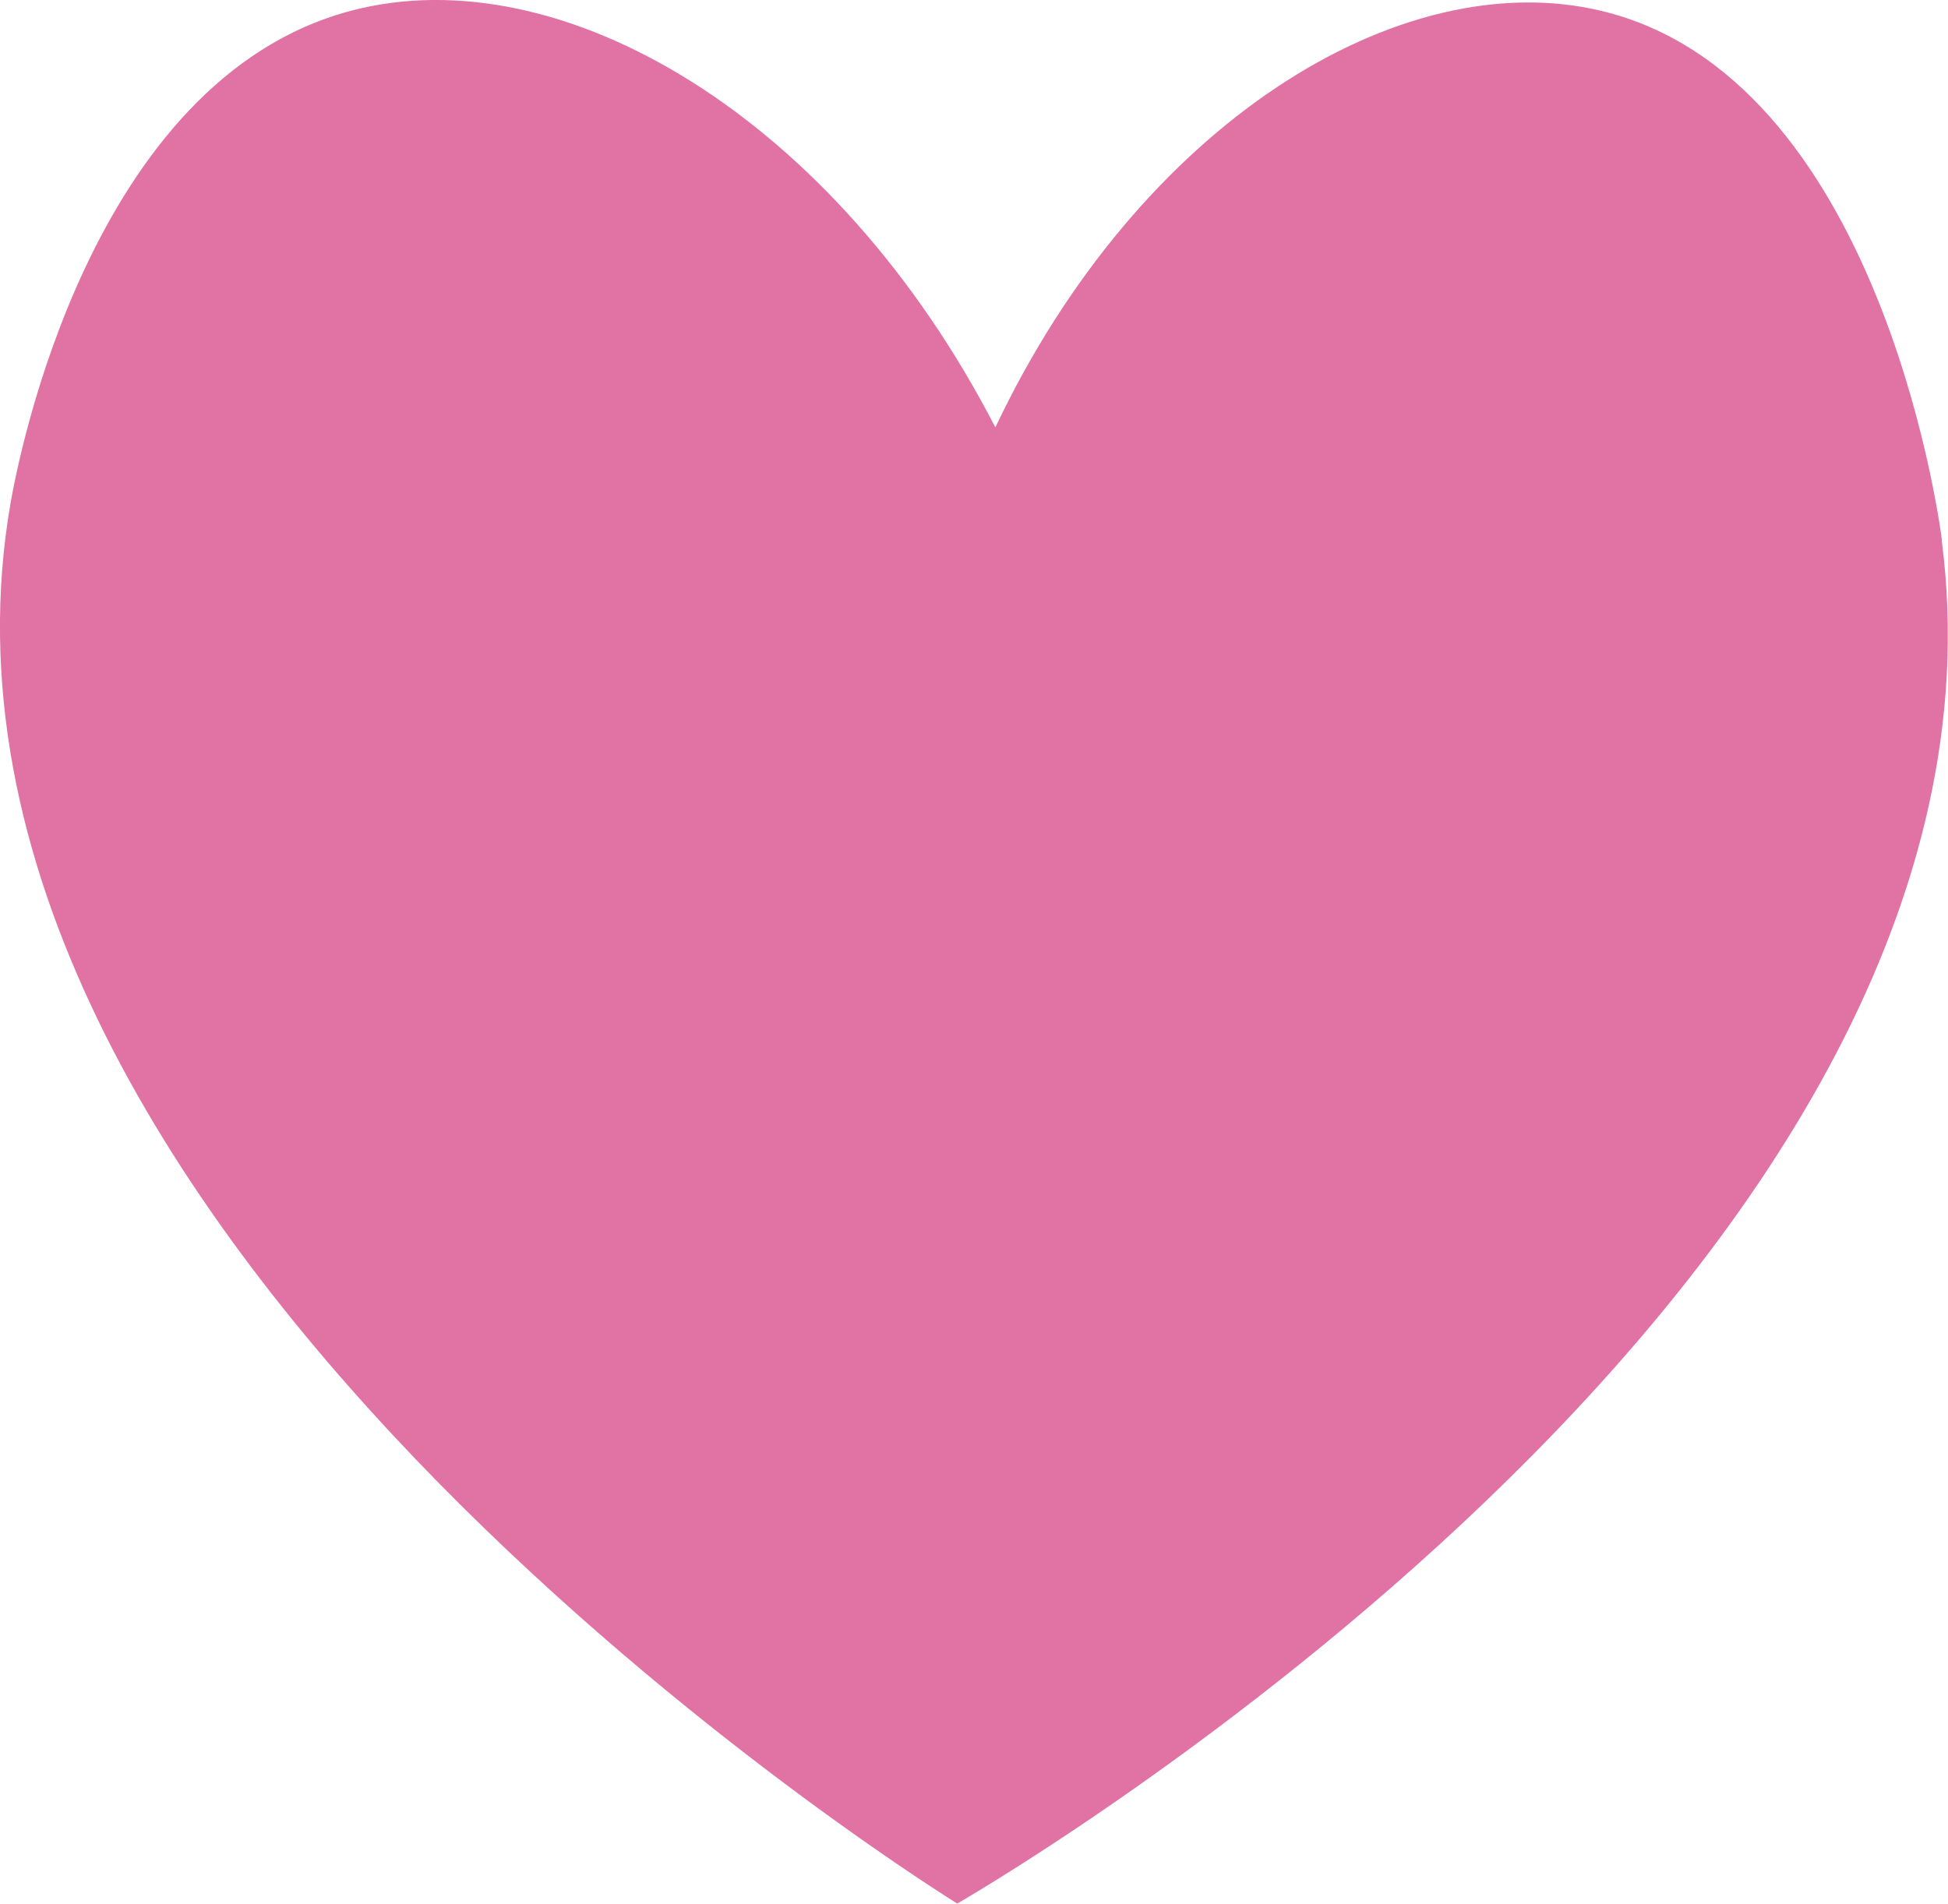 <?xml version="1.0" encoding="UTF-8"?>
<svg id="Layer_2" xmlns="http://www.w3.org/2000/svg" viewBox="0 0 71.59 69.98">
  <defs>
    <style>
      .cls-1 {
        fill: #e072a4;
      }
    </style>
  </defs>
  <g id="Layer_1-2" data-name="Layer_1">
    <path class="cls-1" d="M71.37,19.88c-.14-1.11-2.4-17.06-12.52-19.48-7.39-1.77-16.99,4.15-22.27,15.31C30.69,4.29,20.62-1.63,12.92.39,3.28,2.92.65,17,.39,18.48c-4.59,26.4,32.68,50.18,34.79,51.49,2.43-1.41,39.61-23.57,36.18-50.1Z"/>
  </g>
</svg>